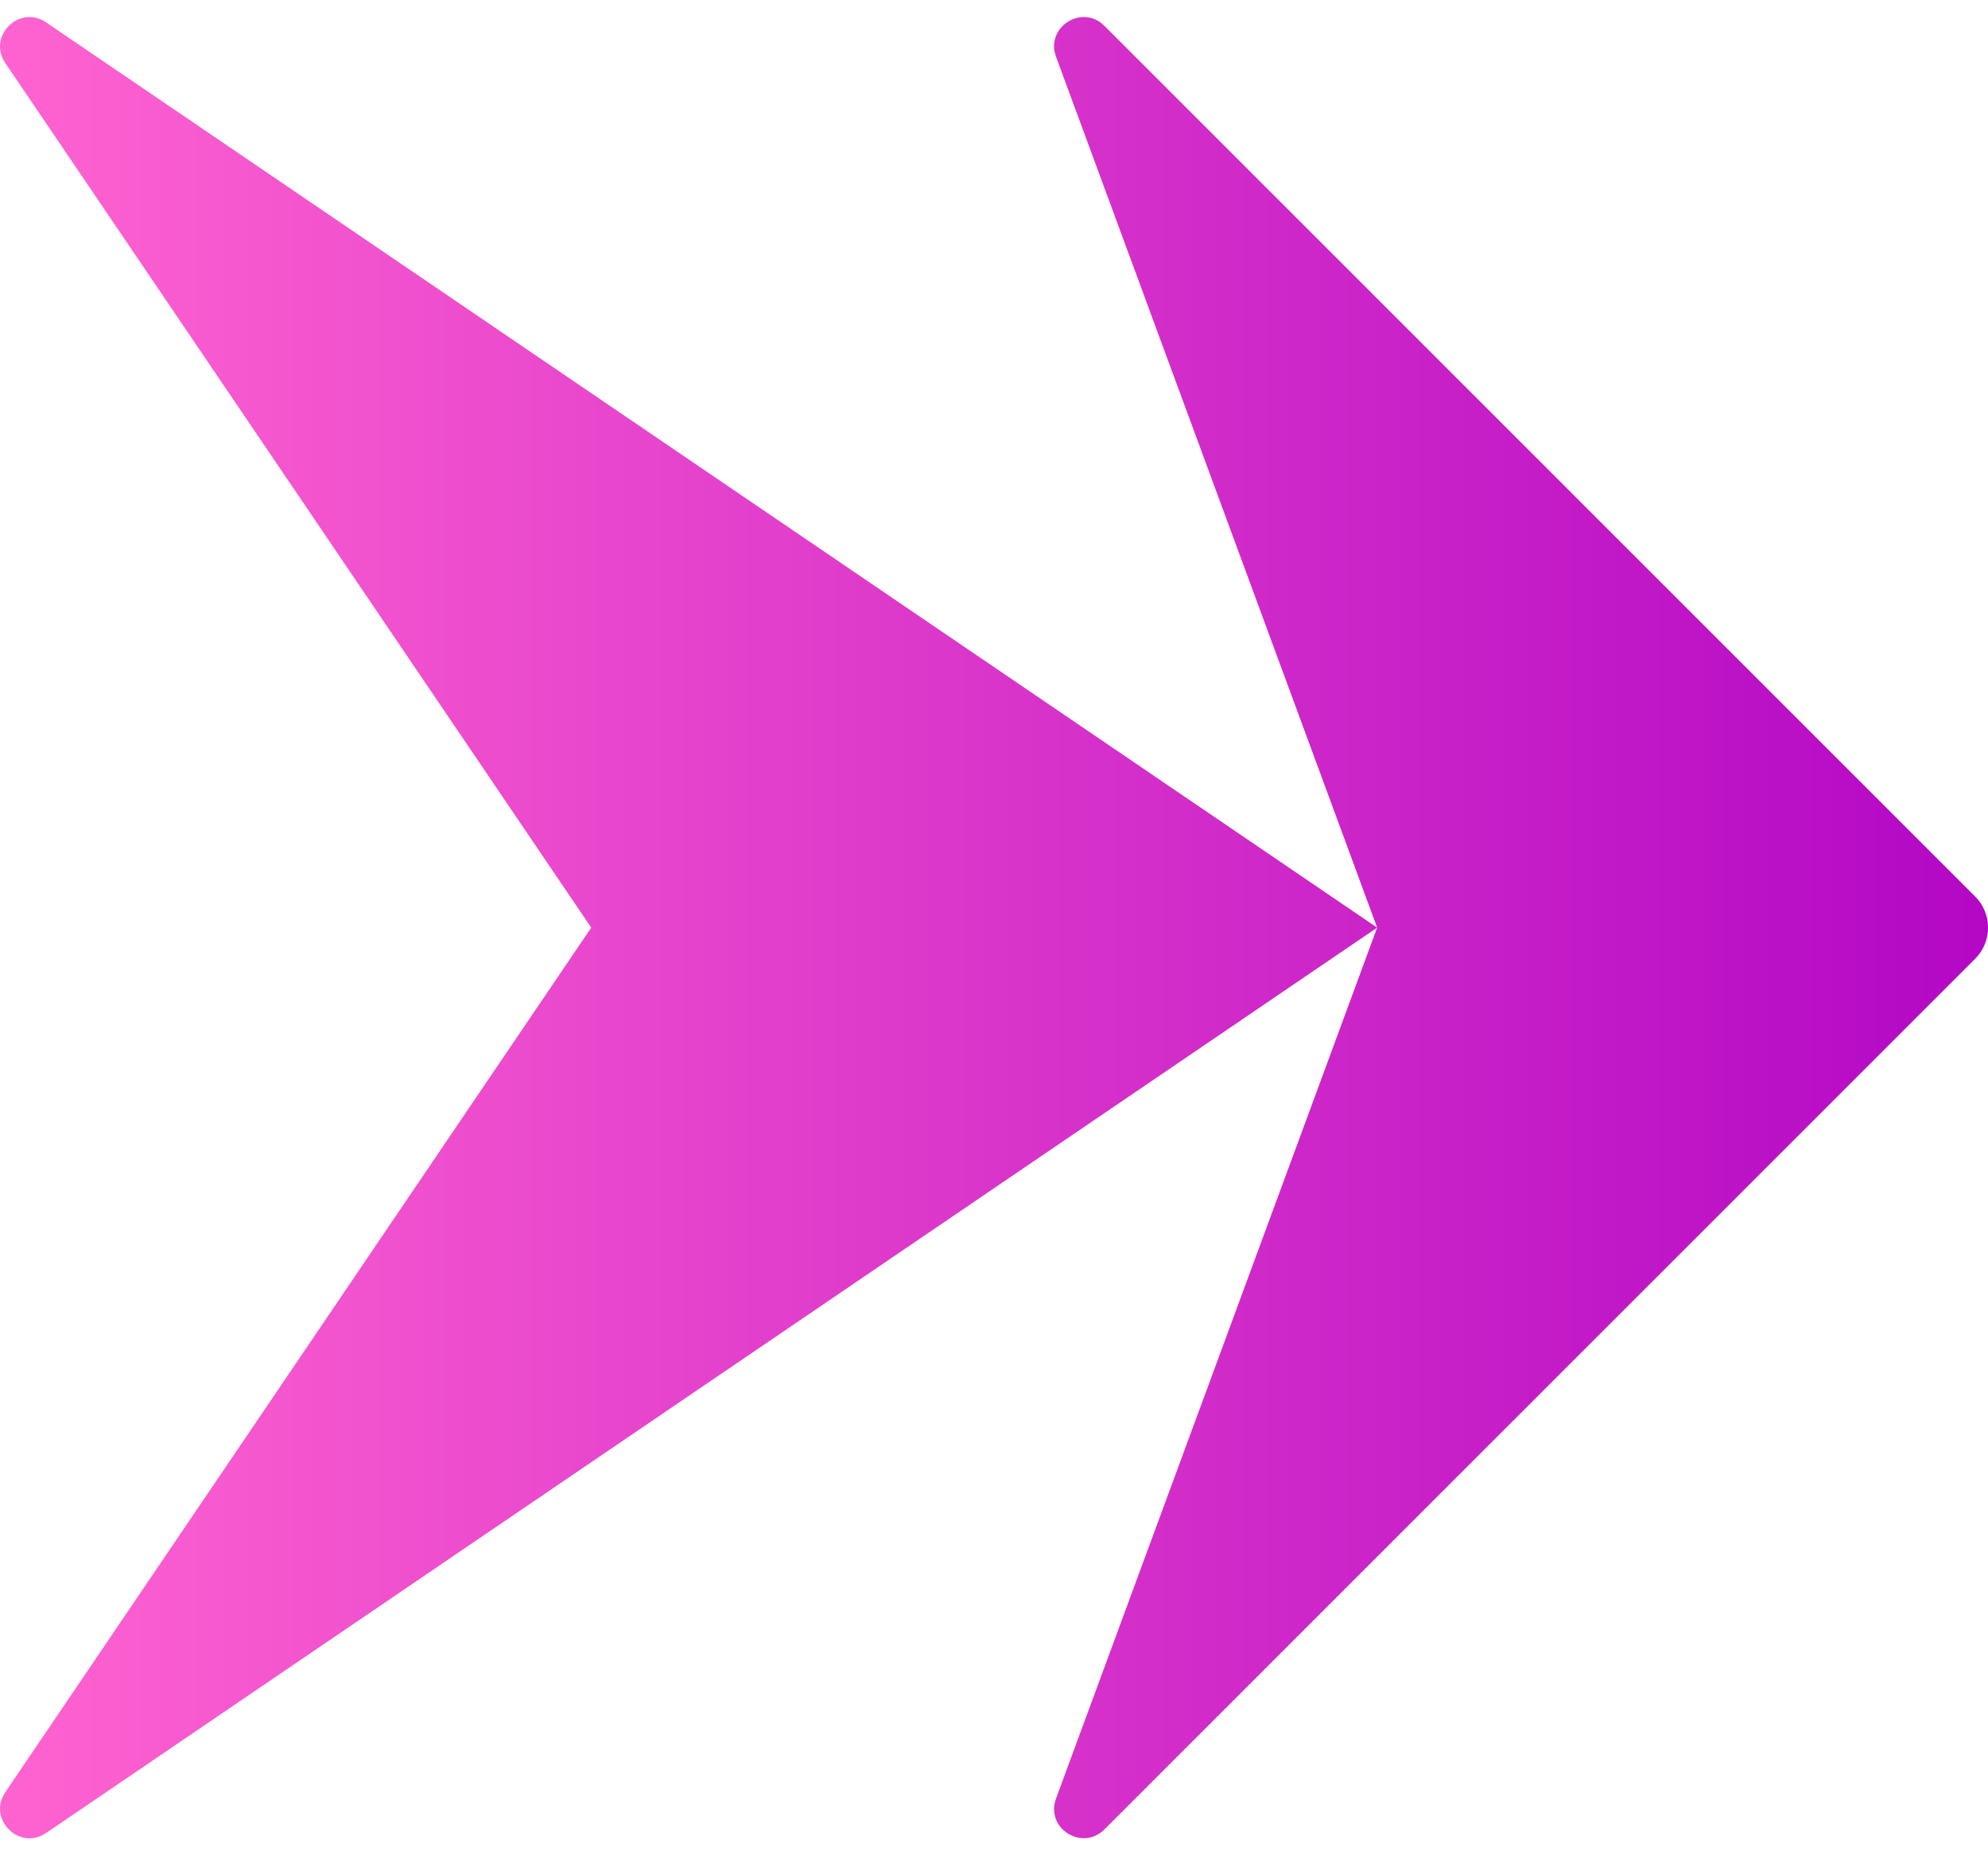  <svg width="15" height="14" viewBox="0 0 15 14" fill="none" xmlns="http://www.w3.org/2000/svg">
        <path
          d="M0.04 0.476L4.461 7L0.04 13.524C-0.097 13.726 0.146 13.969 0.348 13.832L10.391 7L7.968 13.572C7.886 13.795 8.164 13.973 8.333 13.805L14.903 7.235C15.033 7.105 15.033 6.895 14.903 6.765L8.333 0.195C8.164 0.027 7.886 0.205 7.968 0.428L10.391 7L0.348 0.169C0.146 0.031 -0.097 0.274 0.04 0.476Z"
          fill="url(#paint0_linear_6022_965)"
        />
        <defs>
          <linearGradient
            id="paint0_linear_6022_965"
            x1="16.192"
            y1="7"
            x2="0.002"
            y2="7"
            gradientUnits="userSpaceOnUse"
          >
            <stop stop-color="#AD00C4" />
            <stop offset="1" stop-color="#FF63D0" />
          </linearGradient>
        </defs>
      </svg>
